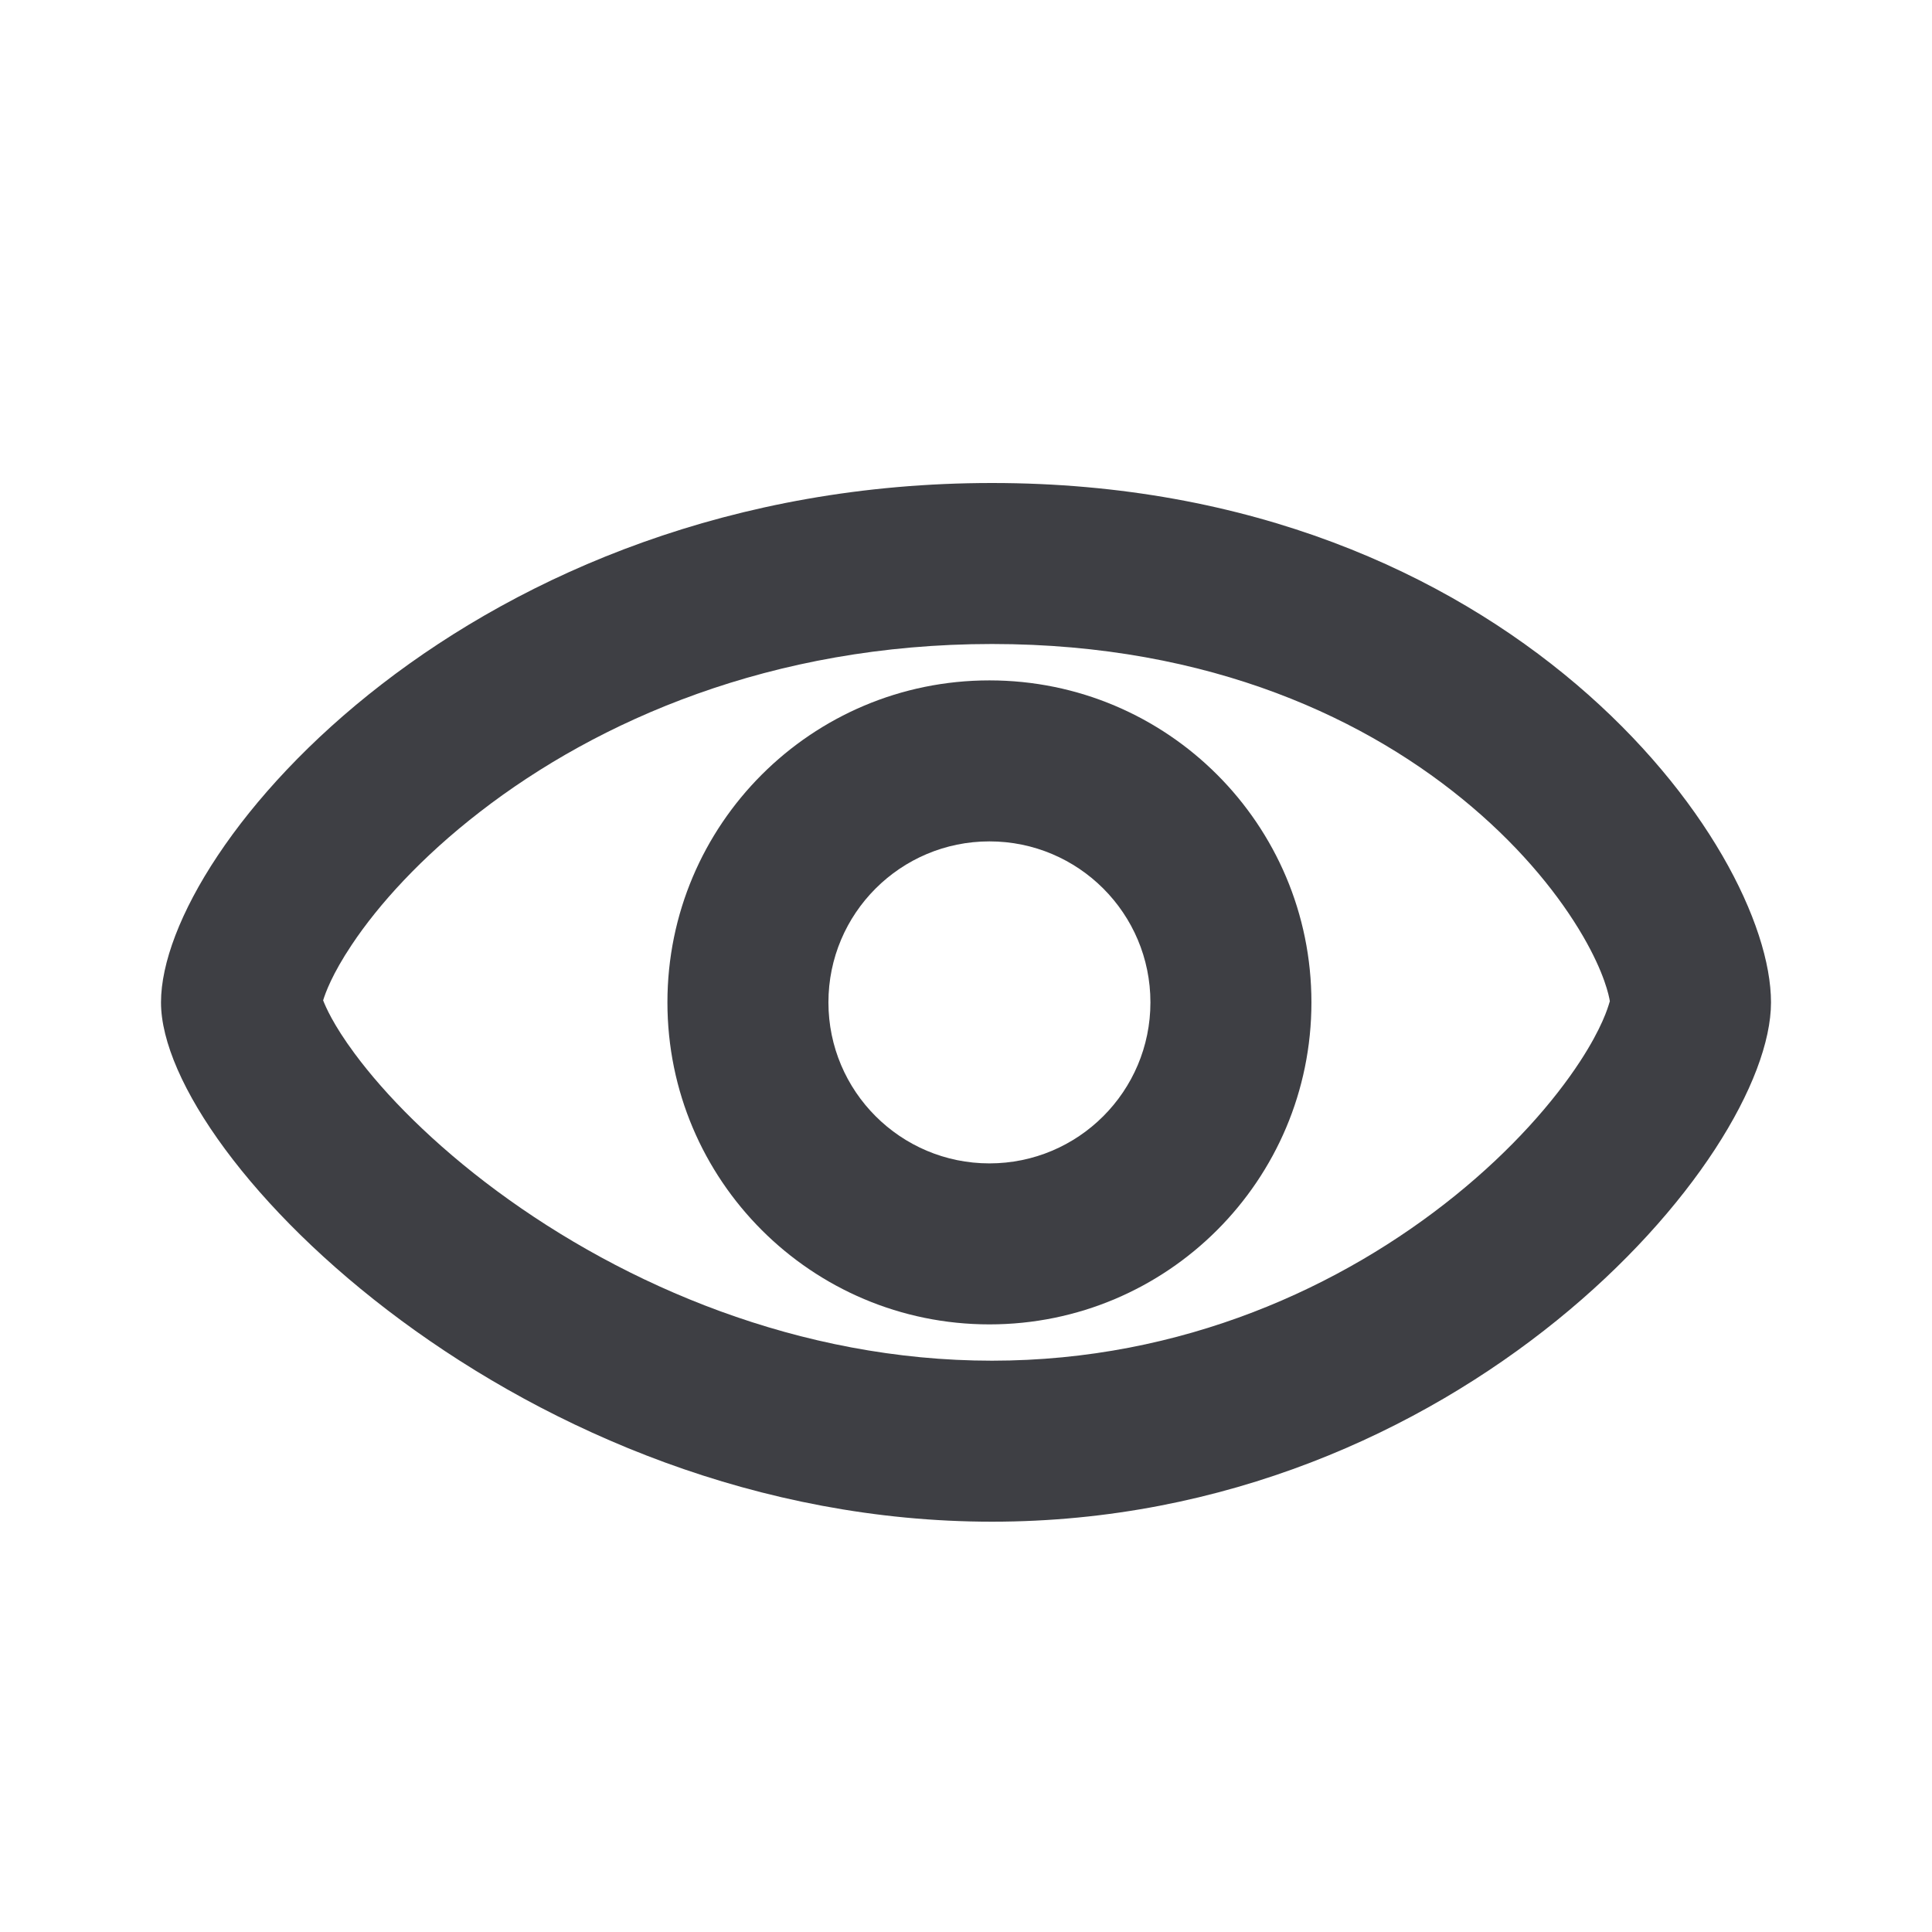 <svg width="24" height="24" viewBox="0 0 24 24" fill="none" xmlns="http://www.w3.org/2000/svg">
<path fill-rule="evenodd" clip-rule="evenodd" d="M16.291 12.452C16.291 14.661 14.501 16.452 12.291 16.452C10.082 16.452 8.291 14.661 8.291 12.452C8.291 10.242 10.082 8.452 12.291 8.452C14.501 8.452 16.291 10.242 16.291 12.452ZM14.291 12.452C14.291 13.556 13.396 14.452 12.291 14.452C11.187 14.452 10.291 13.556 10.291 12.452C10.291 11.347 11.187 10.452 12.291 10.452C13.396 10.452 14.291 11.347 14.291 12.452Z" fill="#3E3F44"/>
<path fill-rule="evenodd" clip-rule="evenodd" d="M22 12.452C22 14.387 18.129 18.903 12.323 18.903C6.516 18.903 2 14.387 2 12.452C2 10.516 5.871 6 12.323 6C18.774 6 22 10.516 22 12.452ZM19.993 12.453C19.996 12.445 19.997 12.44 19.998 12.438C19.988 12.373 19.933 12.092 19.665 11.63C19.381 11.141 18.927 10.569 18.285 10.024C17.02 8.948 15.055 8 12.323 8C9.578 8 7.421 8.957 5.965 10.083C5.232 10.649 4.701 11.239 4.37 11.736C4.125 12.103 4.042 12.336 4.014 12.427C4.045 12.504 4.136 12.724 4.405 13.087C4.785 13.601 5.382 14.21 6.173 14.795C7.76 15.968 9.934 16.903 12.323 16.903C14.694 16.903 16.681 15.981 18.08 14.849C18.781 14.282 19.3 13.688 19.629 13.184C19.902 12.765 19.974 12.518 19.993 12.453Z" fill="#3E3F44"/>
</svg>
